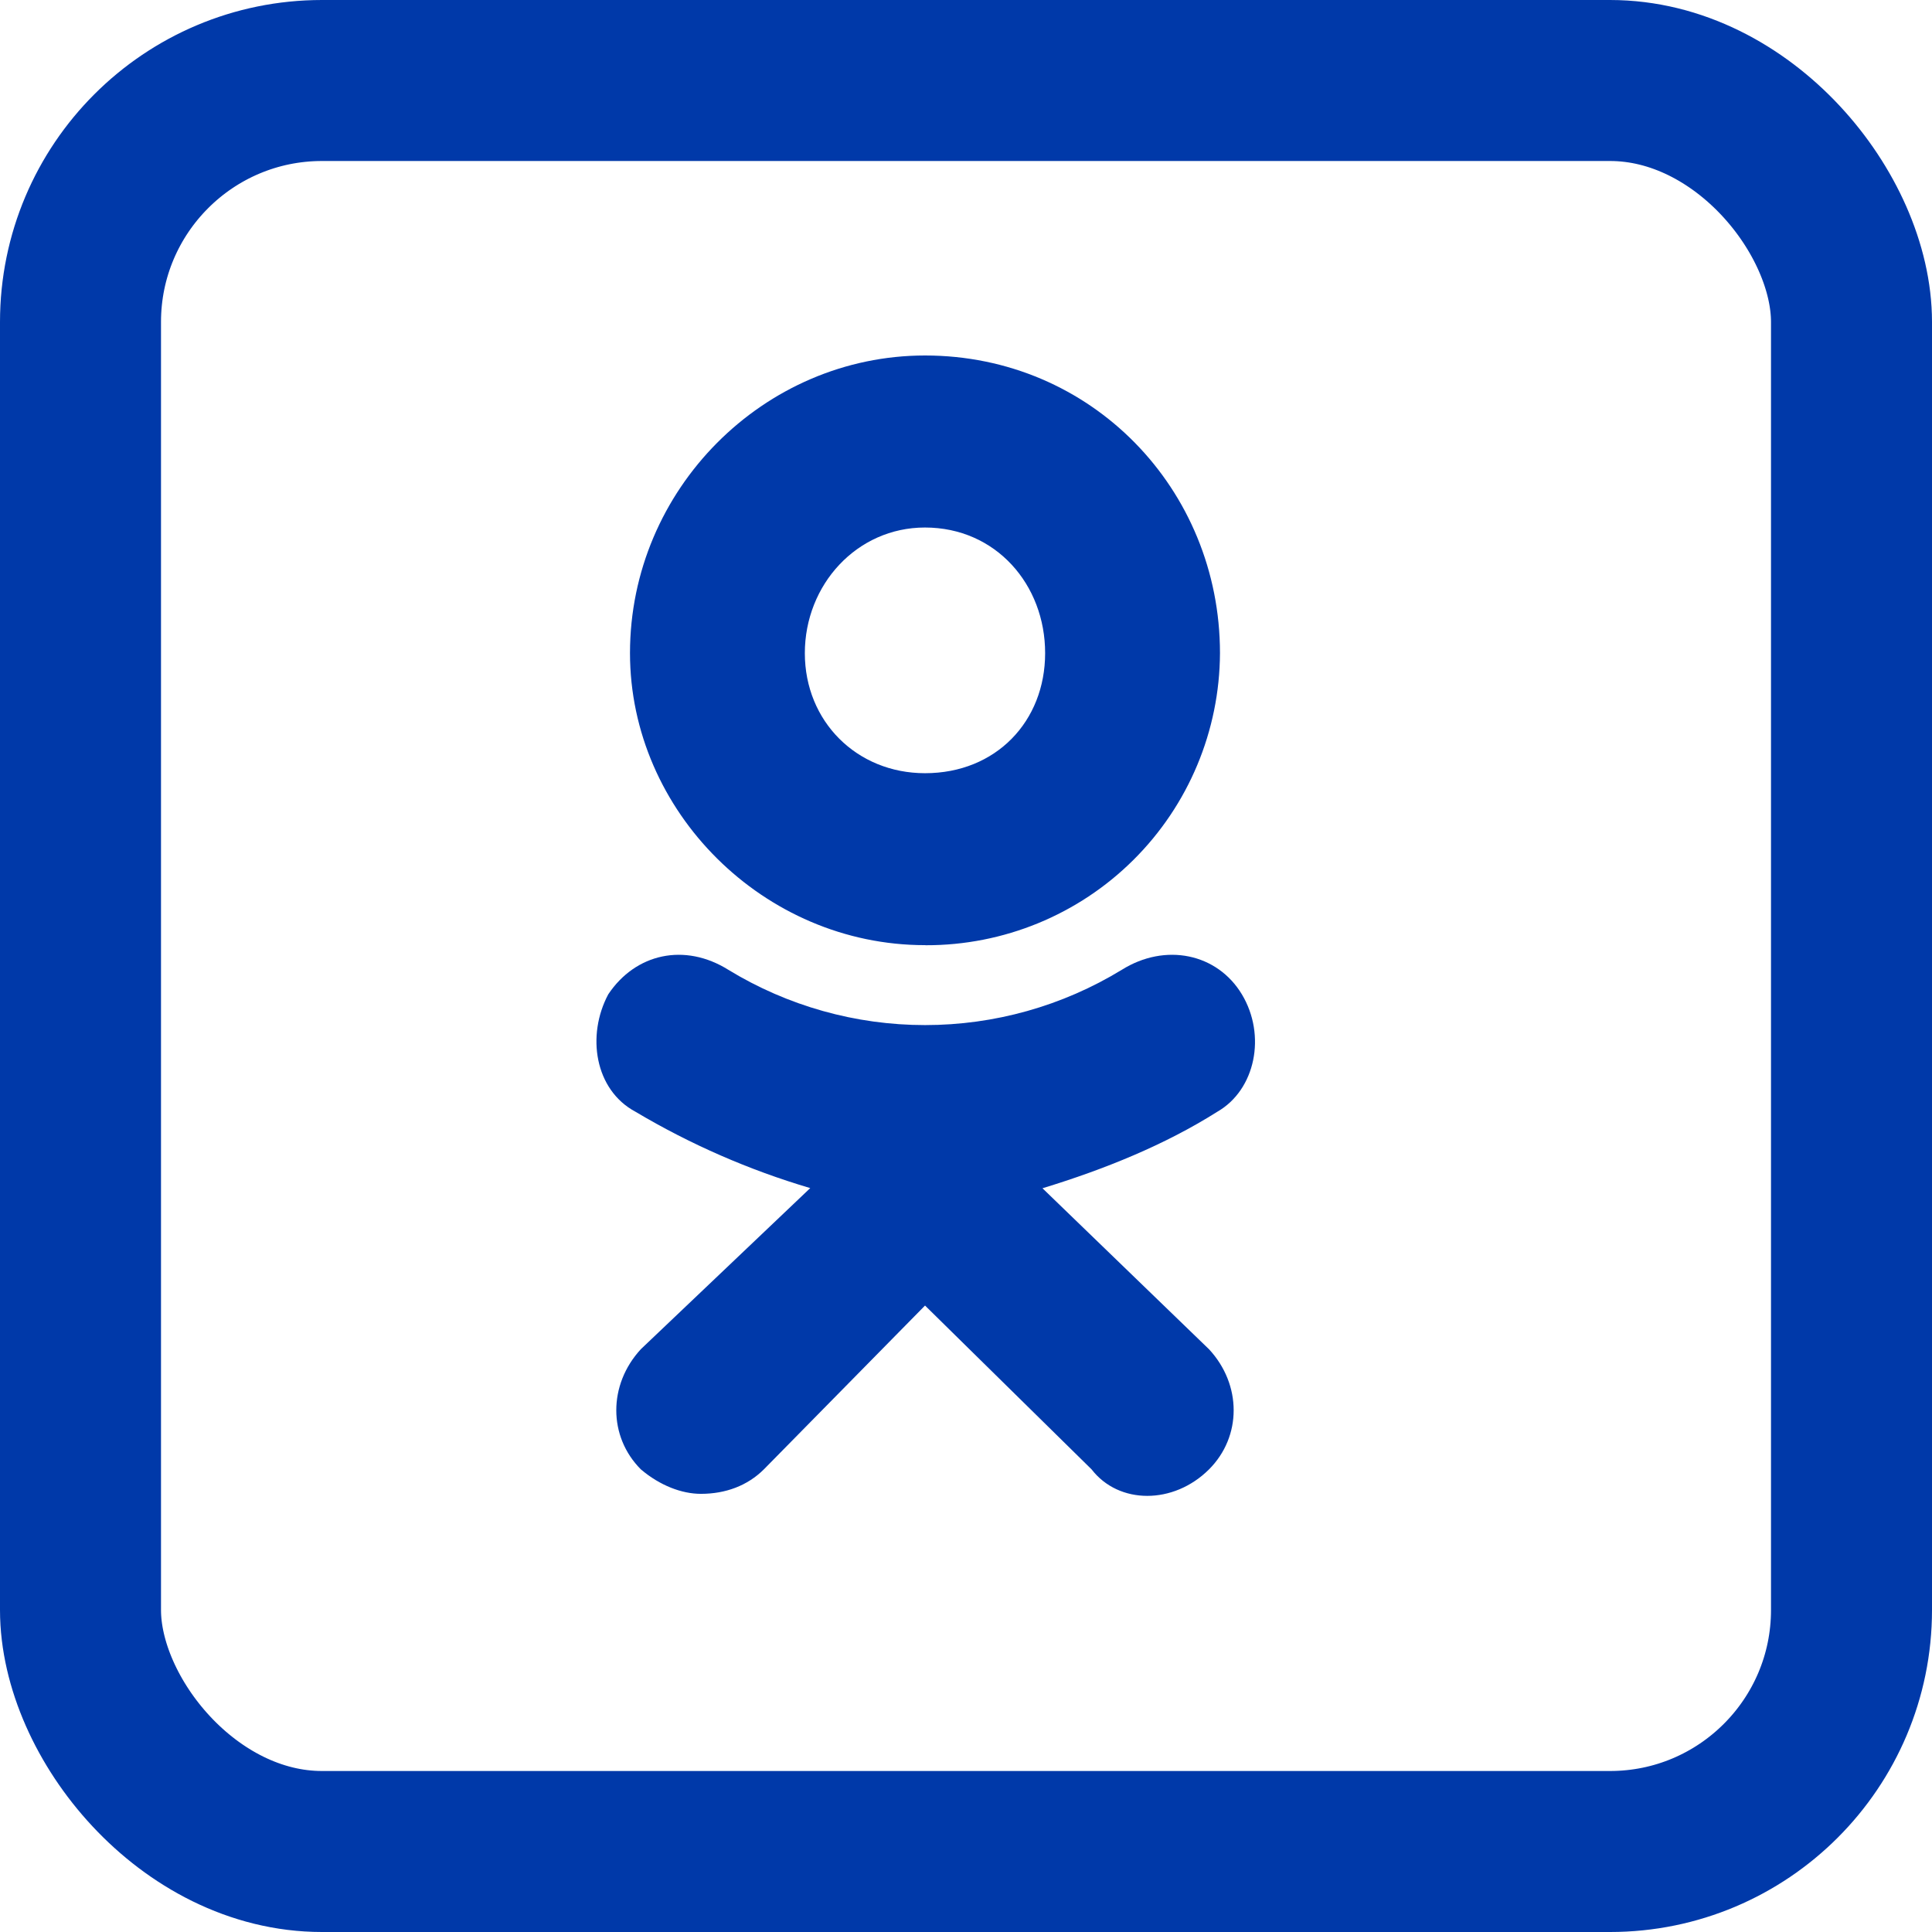 <svg width="24" height="24" viewBox="0 0 24 24" fill="none" xmlns="http://www.w3.org/2000/svg">
<rect x="1" y="1" width="22" height="22" rx="3" stroke="#0039A9" stroke-width="2"/>
<path d="M11.49 11.741C9.489 11.741 7.826 10.079 7.826 8.113C7.826 6.078 9.489 4.416 11.491 4.416C13.56 4.416 15.155 6.078 15.155 8.113C15.151 9.078 14.764 10.003 14.079 10.683C13.394 11.364 12.467 11.744 11.502 11.742L11.49 11.741ZM11.49 6.553C10.643 6.553 9.998 7.265 9.998 8.114C9.998 8.961 10.643 9.605 11.491 9.605C12.372 9.605 12.983 8.961 12.983 8.114C12.984 7.264 12.372 6.553 11.49 6.553ZM12.949 14.76L15.019 16.761C15.427 17.201 15.427 17.845 15.019 18.253C14.579 18.692 13.899 18.692 13.56 18.253L11.491 16.218L9.489 18.253C9.285 18.456 9.013 18.557 8.707 18.557C8.47 18.557 8.199 18.455 7.961 18.253C7.554 17.845 7.554 17.201 7.961 16.76L10.065 14.759C9.305 14.534 8.576 14.216 7.895 13.811C7.386 13.539 7.284 12.861 7.556 12.352C7.895 11.844 8.506 11.708 9.049 12.048C9.785 12.497 10.63 12.734 11.492 12.734C12.353 12.734 13.198 12.497 13.934 12.048C14.477 11.708 15.121 11.844 15.427 12.352C15.733 12.861 15.596 13.539 15.121 13.811C14.477 14.218 13.73 14.523 12.95 14.761L12.949 14.76Z" fill="#0039A9"/>
</svg>
